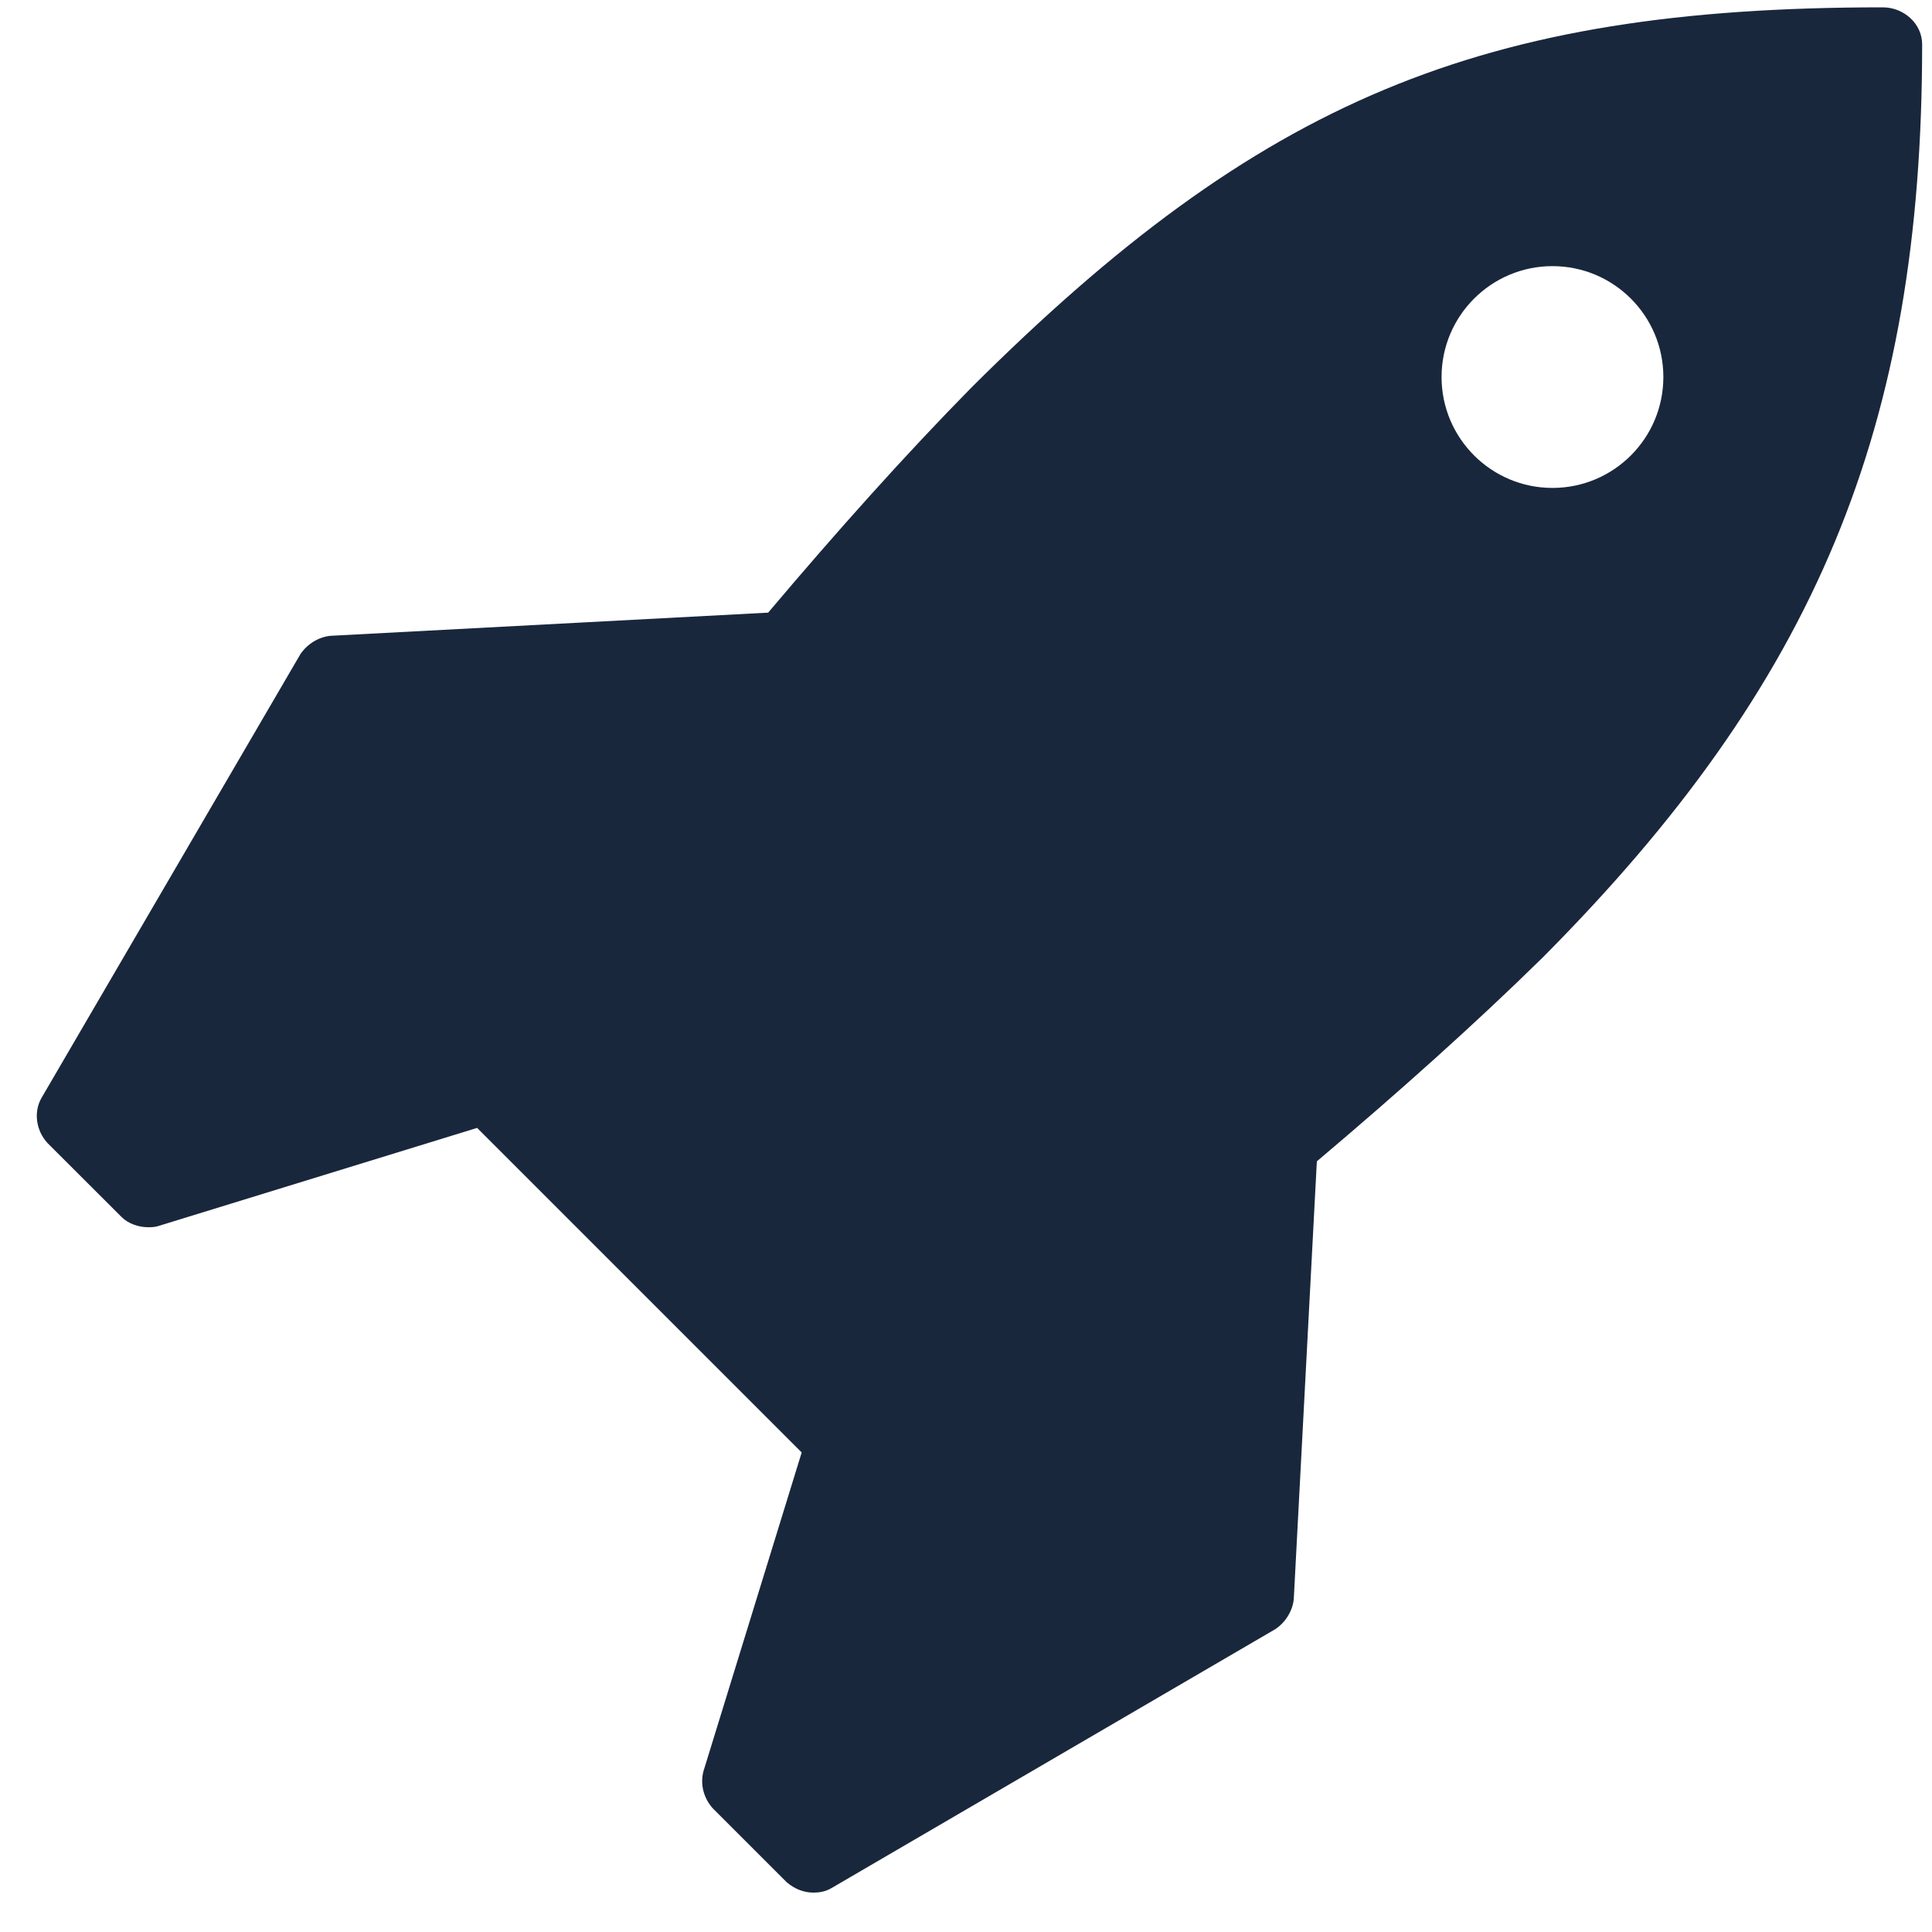 <svg xmlns="http://www.w3.org/2000/svg" xmlns:xlink="http://www.w3.org/1999/xlink" width="20" height="20" version="1.1" viewBox="0 0 20 20"><title>rocket</title><desc>Created with Sketch.</desc><g id="v4.1" fill="none" fill-rule="evenodd" stroke="none" stroke-width="1"><g id="Fabric-Composer-Playground-Define-2-Copy-74" fill="#19273C" fill-rule="nonzero" transform="translate(-45, -920)"><g id="Group-6" transform="translate(45, 915)"><g id="rocket" transform="translate(0, 5)"><path id="Shape" d="M17.219,3.903 C17.219,4.537 16.705,5.051 16.071,5.051 C15.438,5.051 14.923,4.537 14.923,3.903 C14.923,3.269 15.438,2.755 16.071,2.755 C16.705,2.755 17.219,3.269 17.219,3.903 Z M19.898,0.459 C19.898,0.244 19.707,0.076 19.491,0.076 C15.33,0.076 13.046,1.033 10.057,4.011 C9.375,4.704 8.669,5.493 7.952,6.342 L3.42,6.582 C3.3,6.594 3.181,6.665 3.109,6.773 L0.43,11.365 C0.347,11.508 0.371,11.7 0.49,11.831 L1.256,12.596 C1.327,12.668 1.435,12.704 1.531,12.704 C1.566,12.704 1.602,12.704 1.638,12.692 L4.939,11.676 L8.299,15.036 L7.282,18.336 C7.247,18.468 7.282,18.611 7.378,18.719 L8.143,19.484 C8.227,19.556 8.323,19.592 8.418,19.592 C8.49,19.592 8.55,19.58 8.61,19.544 L13.202,16.865 C13.309,16.794 13.381,16.674 13.393,16.555 L13.632,12.022 C14.481,11.305 15.27,10.599 15.964,9.918 C18.798,7.072 19.898,4.429 19.898,0.459 Z"/></g></g></g></g></svg>